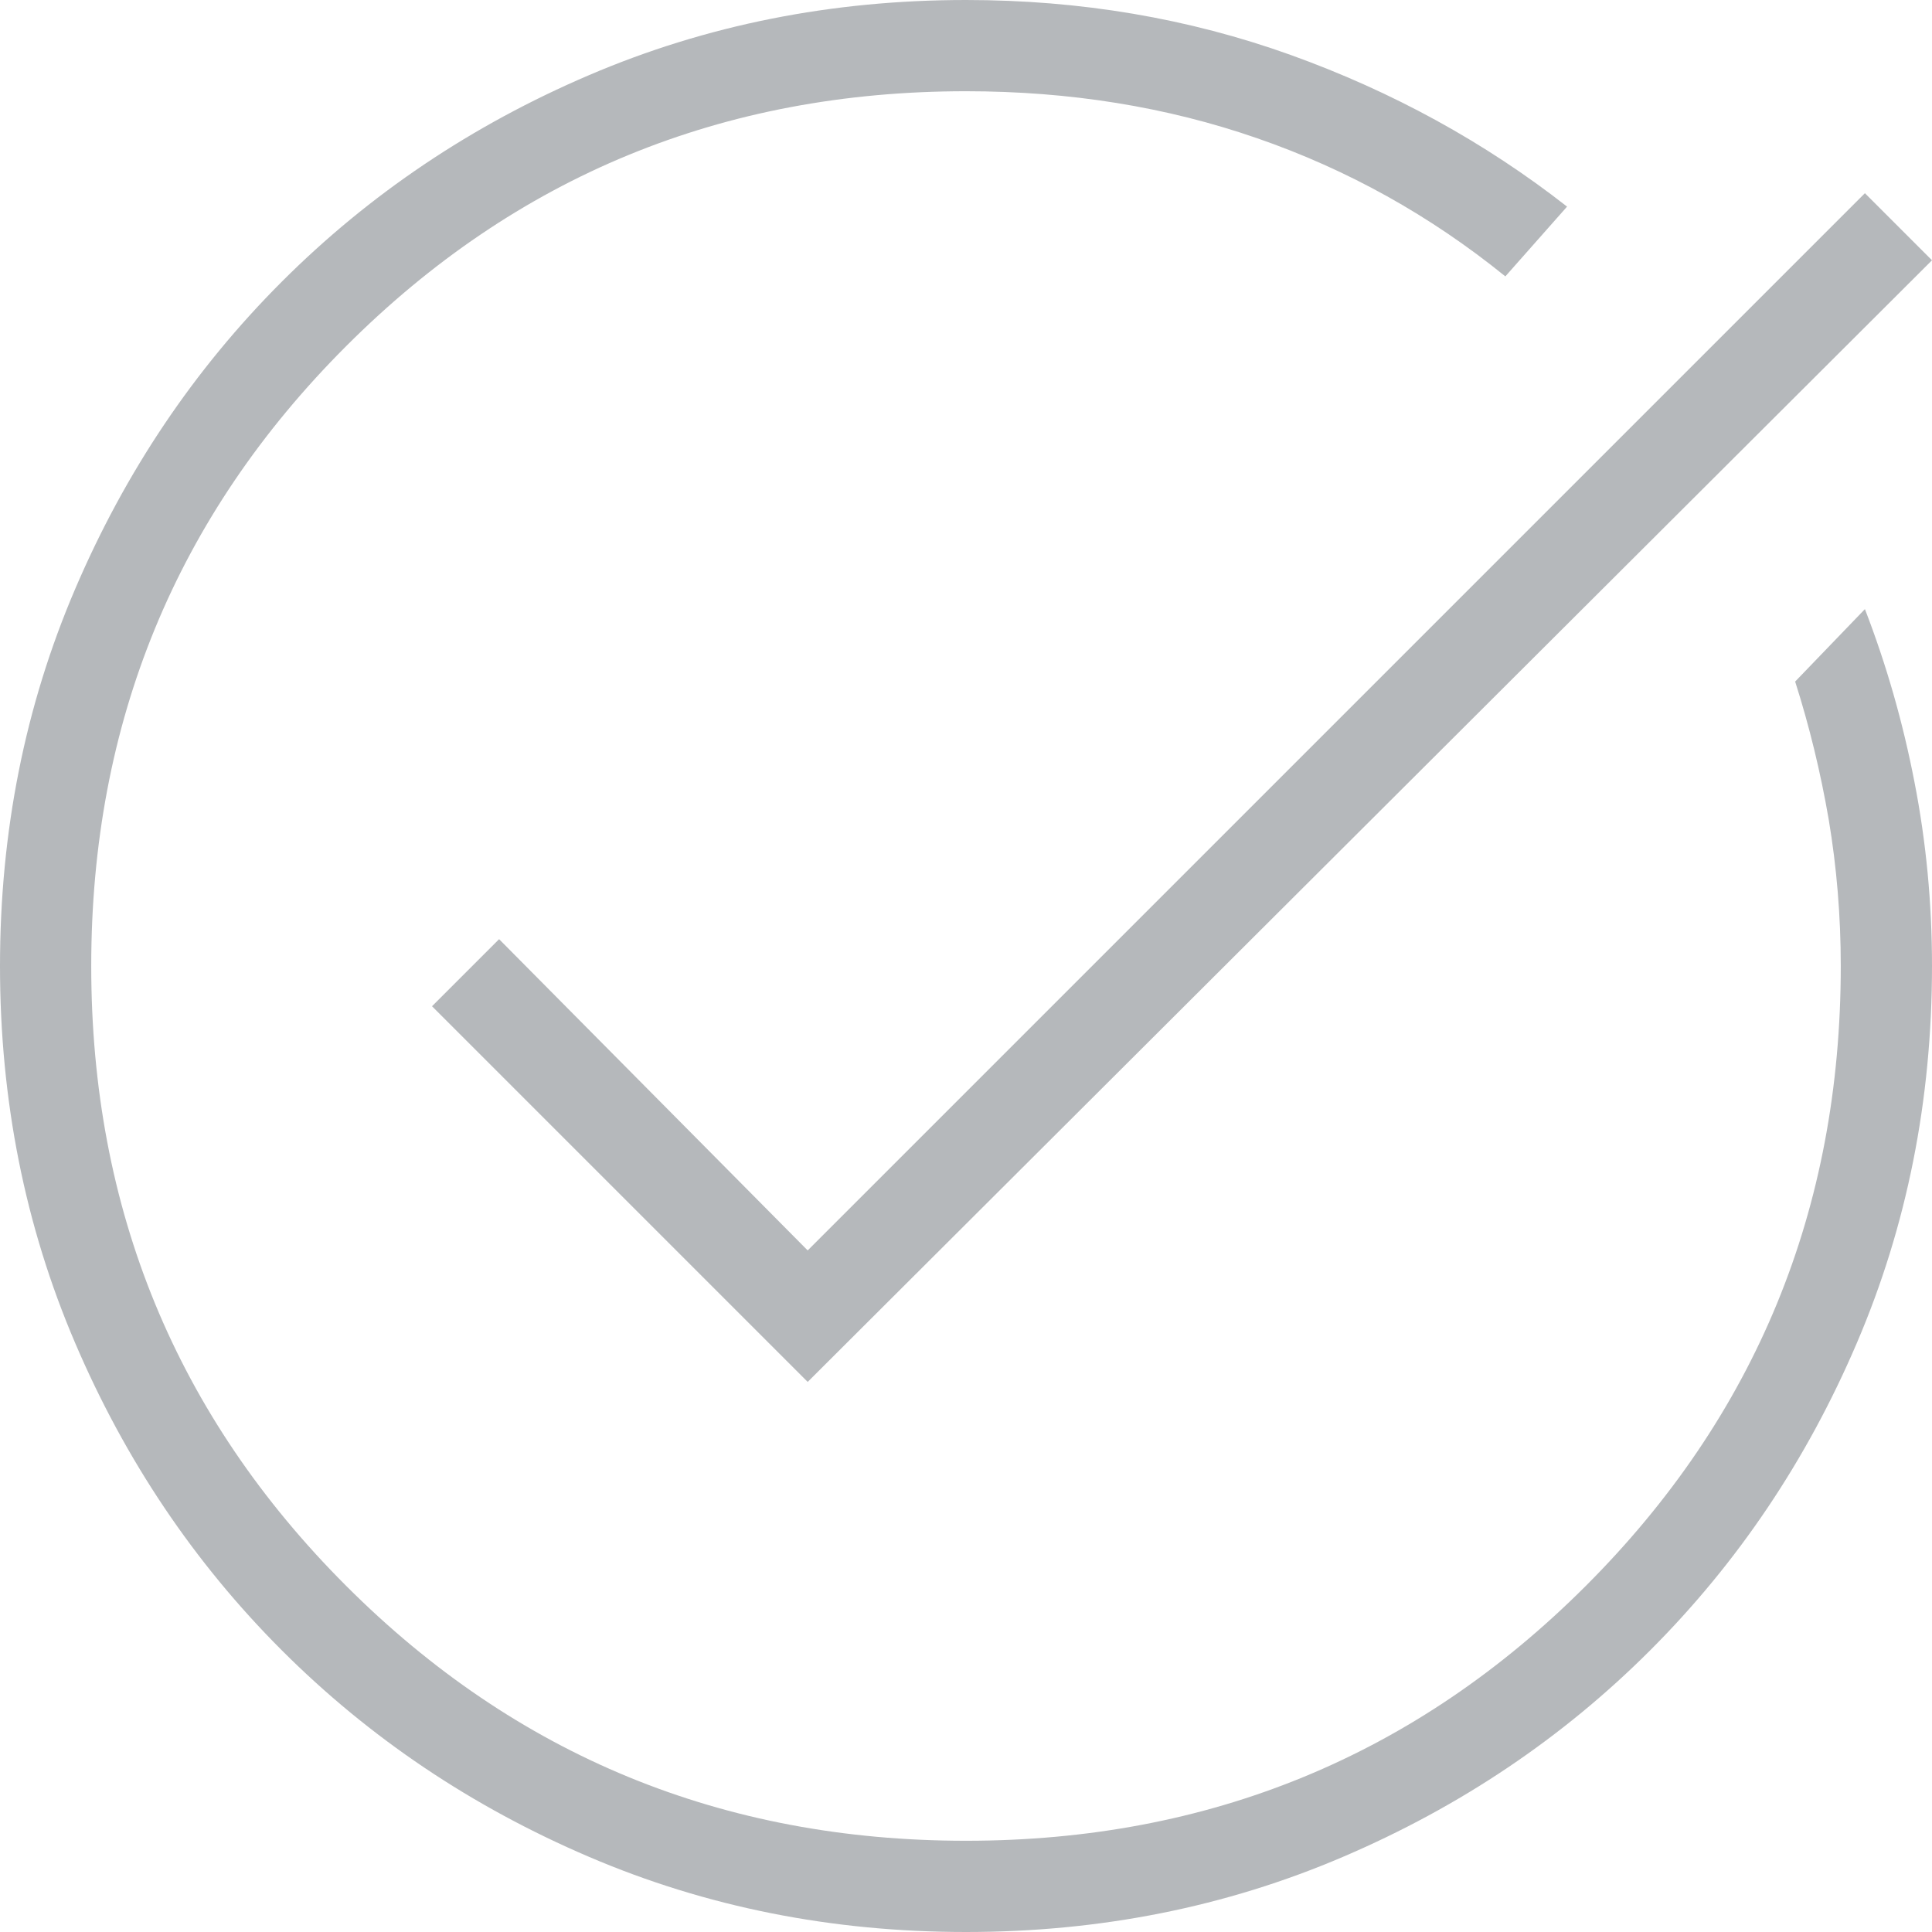 <svg width="18" height="18" viewBox="0 0 18 18" fill="none" xmlns="http://www.w3.org/2000/svg">
    <path d="M9 18C7.75 18 6.579 17.767 5.488 17.3C4.396 16.833 3.442 16.192 2.625 15.375C1.808 14.558 1.167 13.604 0.7 12.512C0.233 11.421 0 10.25 0 9C0 7.75 0.233 6.579 0.7 5.488C1.167 4.396 1.808 3.442 2.625 2.625C3.442 1.808 4.396 1.167 5.488 0.7C6.579 0.233 7.75 0 9 0C10.067 0 11.075 0.171 12.025 0.512C12.975 0.854 13.833 1.325 14.6 1.925L14.025 2.575C13.325 2.008 12.554 1.579 11.713 1.288C10.871 0.996 9.967 0.85 9 0.85C6.733 0.85 4.808 1.642 3.225 3.225C1.642 4.808 0.85 6.733 0.85 9C0.85 11.267 1.642 13.192 3.225 14.775C4.808 16.358 6.733 17.15 9 17.15C11.267 17.15 13.192 16.358 14.775 14.775C16.358 13.192 17.15 11.267 17.15 9C17.15 8.533 17.112 8.079 17.038 7.637C16.962 7.196 16.858 6.767 16.725 6.35L17.375 5.675C17.575 6.192 17.729 6.729 17.837 7.288C17.946 7.846 18 8.417 18 9C18 10.25 17.767 11.421 17.3 12.512C16.833 13.604 16.192 14.558 15.375 15.375C14.558 16.192 13.604 16.833 12.512 17.3C11.421 17.767 10.25 18 9 18ZM7.525 12.875L4.025 9.375L4.65 8.75L7.525 11.65L17.375 1.8L18 2.425L7.525 12.875Z" fill="#B5B8BB"/>
</svg>
